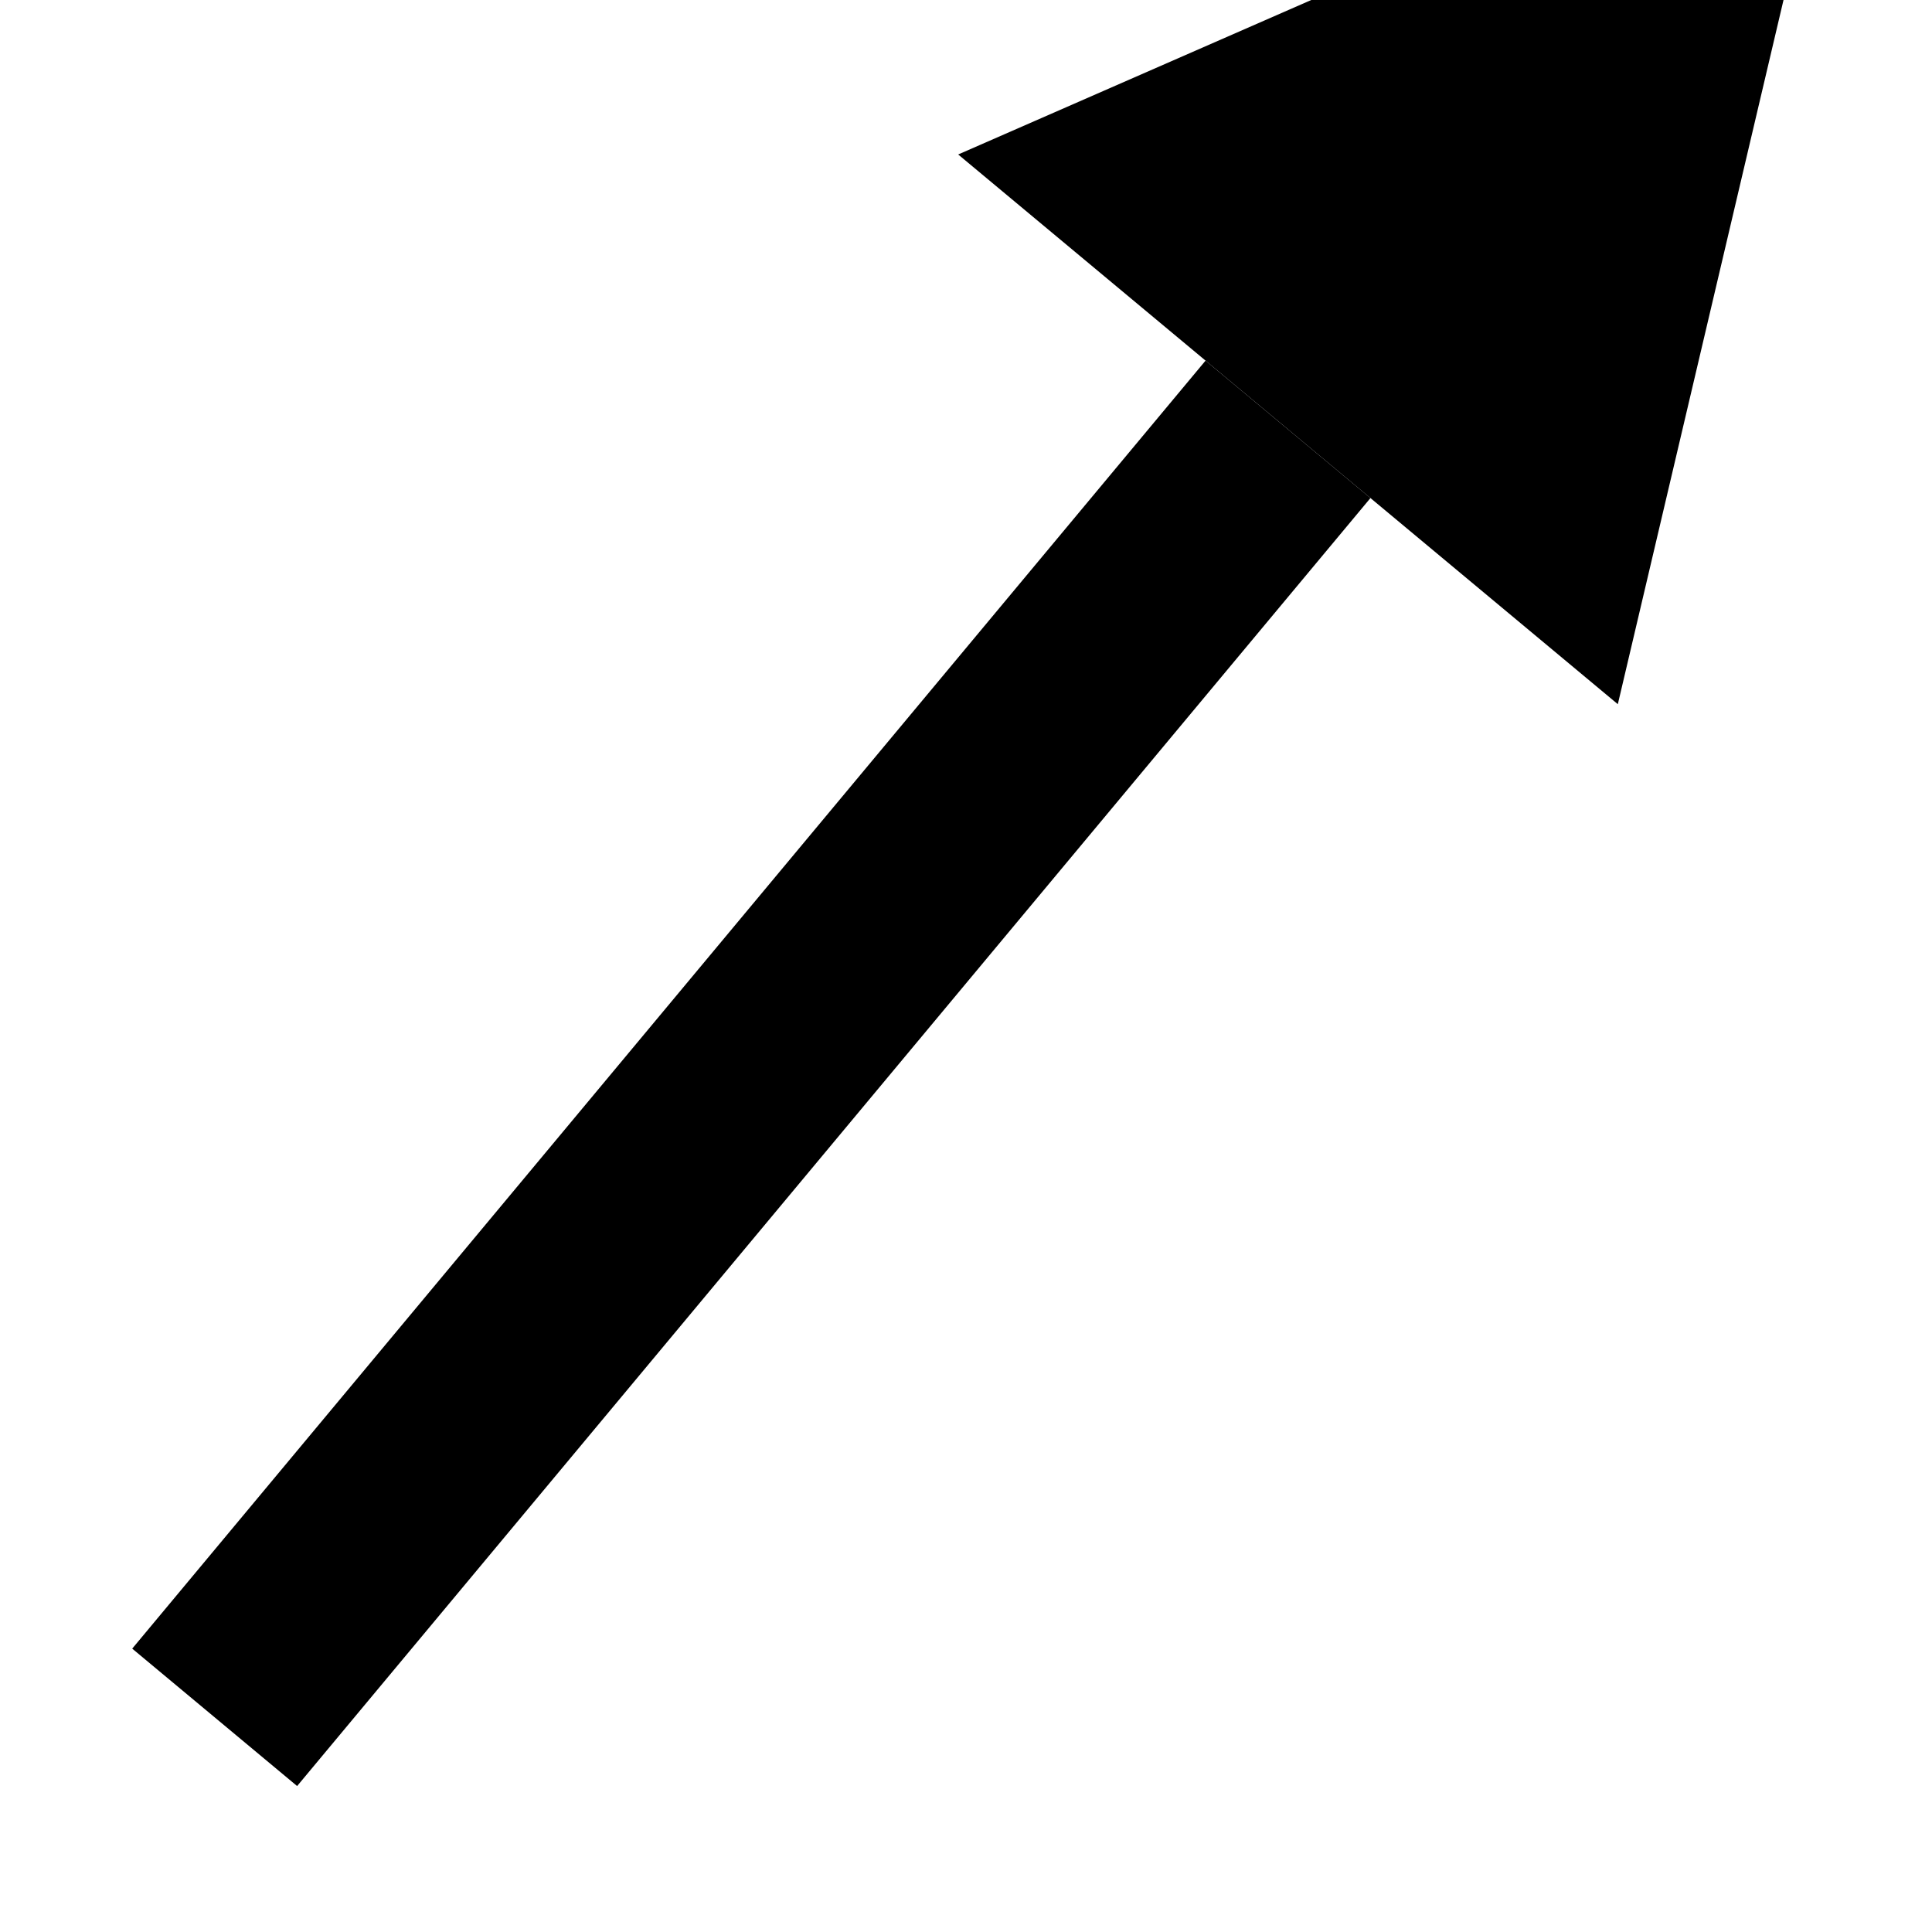 <svg xmlns="http://www.w3.org/2000/svg" width="18px" height="18px" viewBox="0 0 18 18" preserveAspectRatio="xMinYMin meet">
  <marker id="arrow-head-end" markerWidth="4" markerHeight="4" refX="0" refY="2" orient="auto">
    <polygon points="0,0,4,2,0,4" fill="context-stroke"></polygon>
  </marker>
  <line
    x1="2"
    y1="16"
    x2="12"
    y2="4"
    fill="transparent"
    stroke="currentColor"
    stroke-width="2px"
    marker-end="url(#arrow-head-end)"
  />
</svg>
